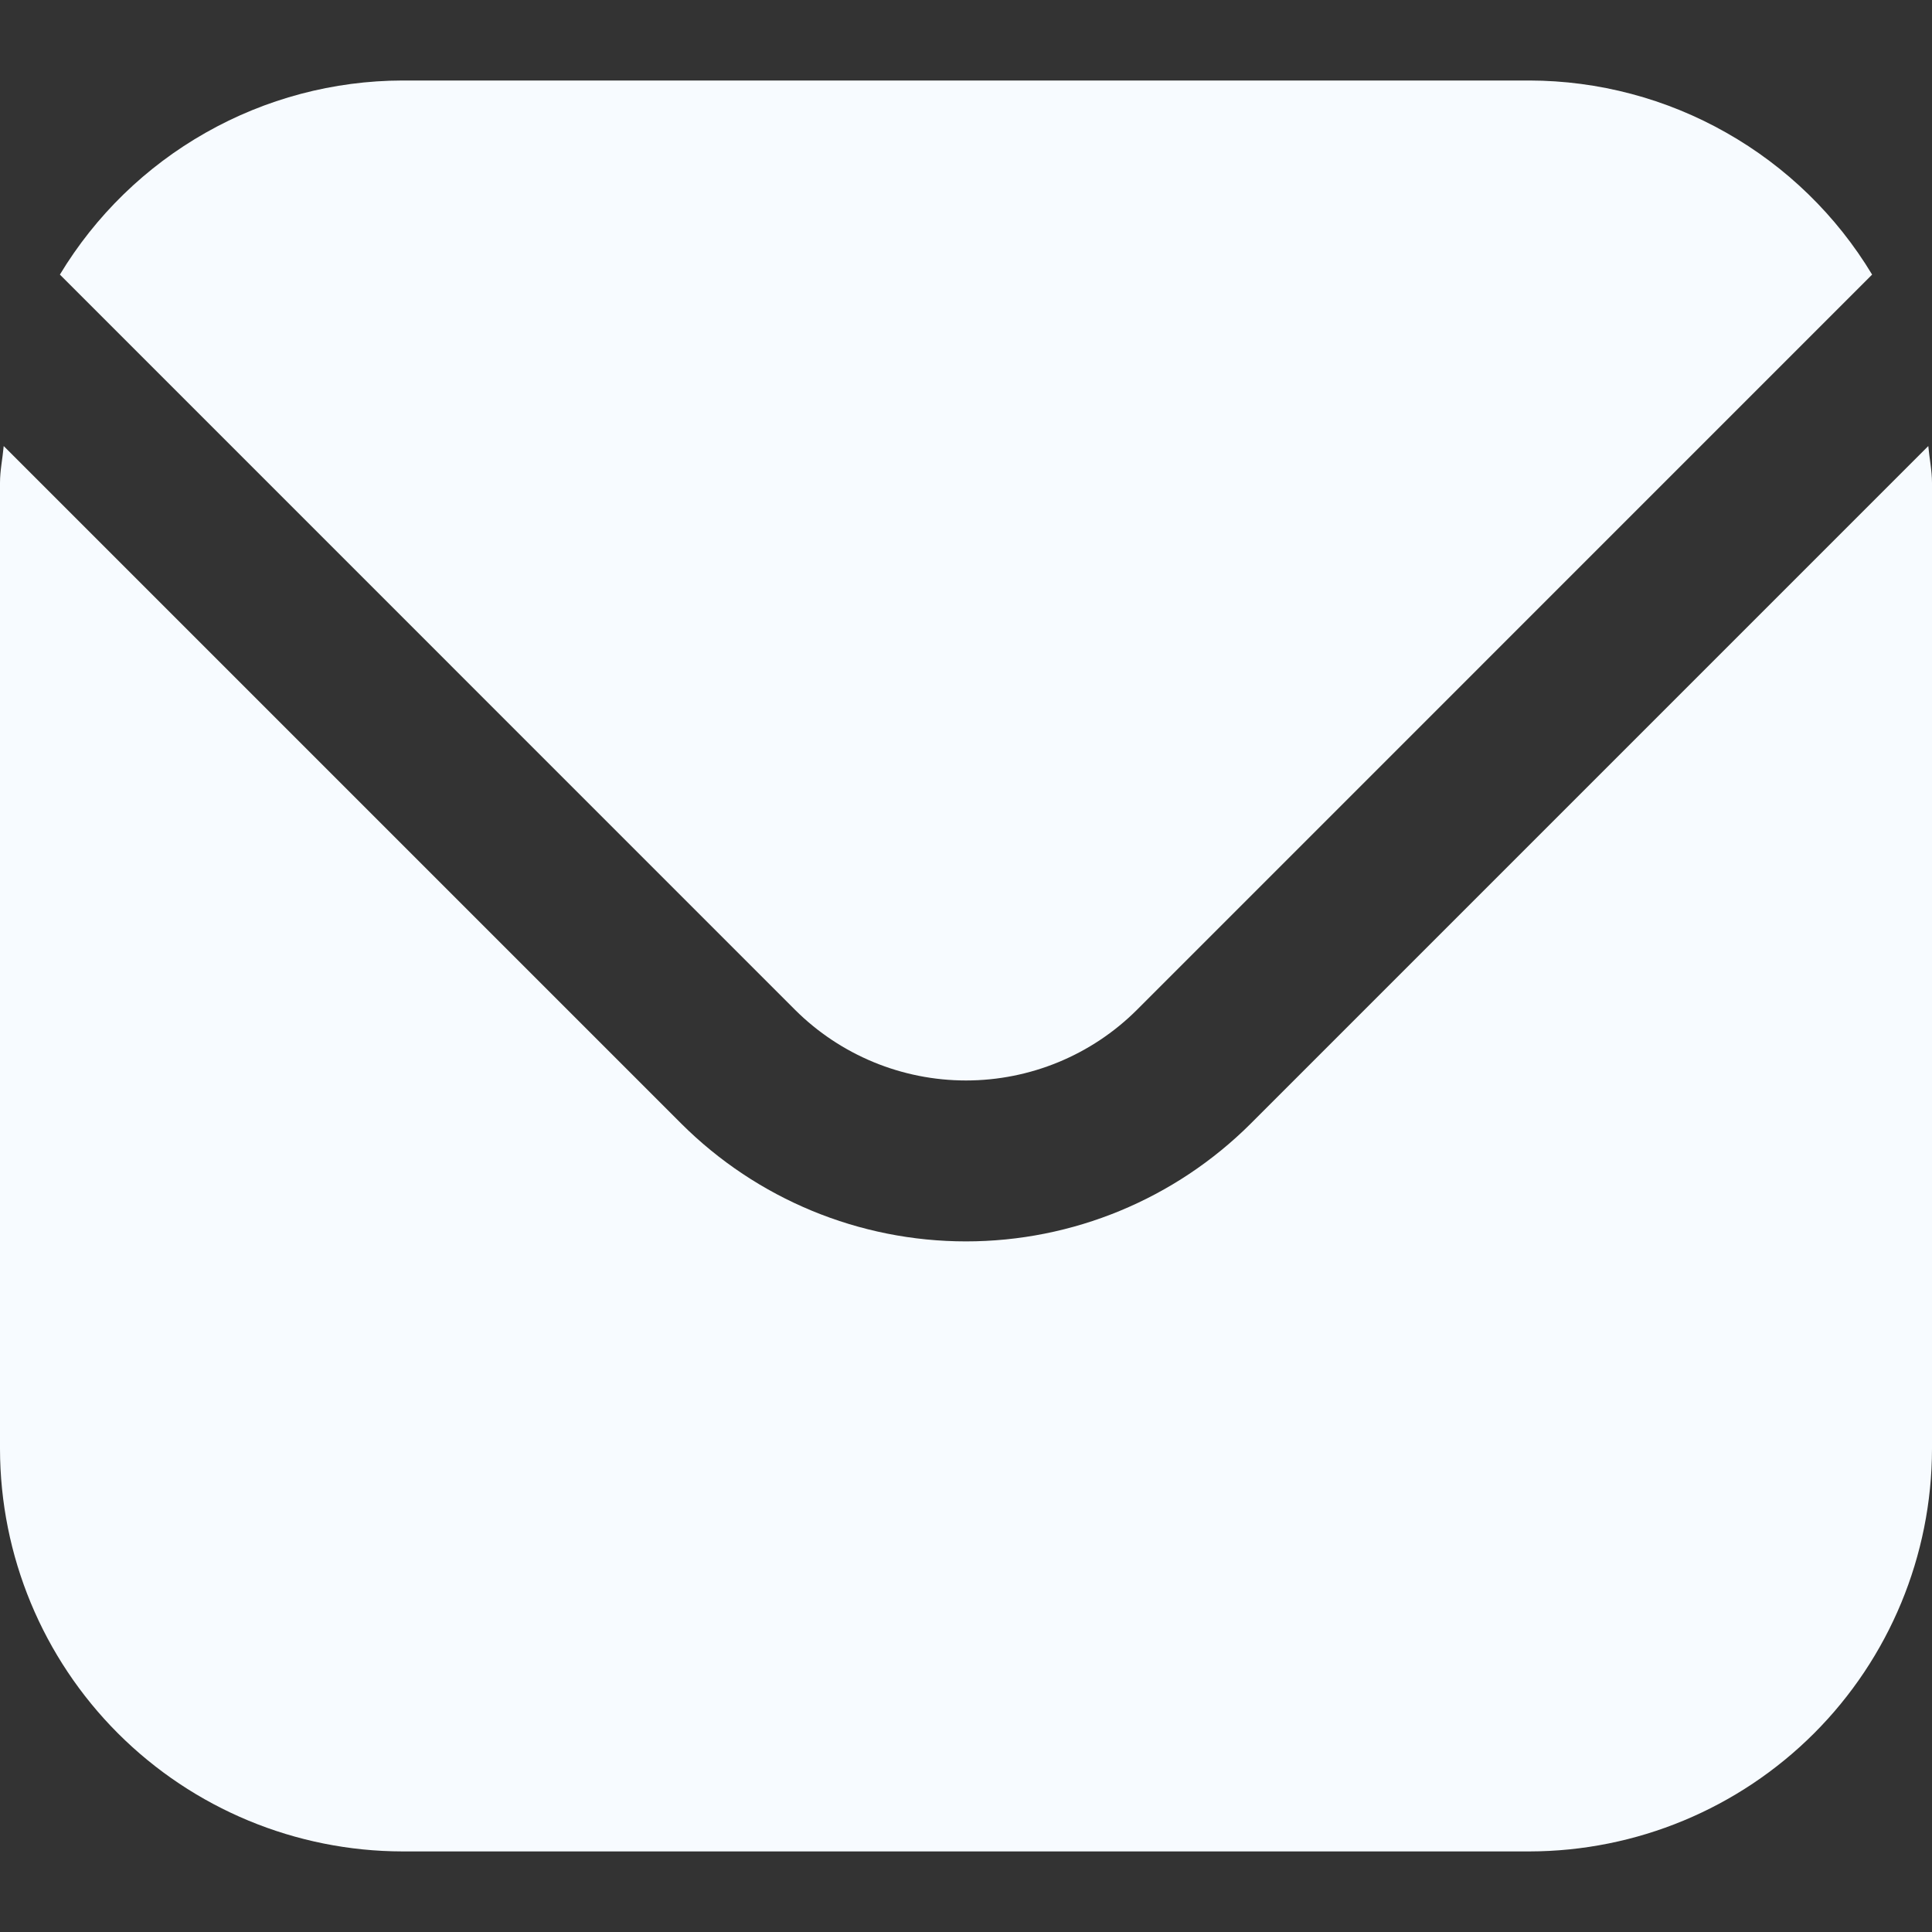 <svg width="24" height="24" viewBox="0 0 24 24" fill="none" xmlns="http://www.w3.org/2000/svg">
<rect x="0" y="0" width="24" height="24" fill="#333333" stroke="none"/>
<path d="M23.954 5.541L15.536 13.959C14.597 14.895 13.326 15.421 12 15.421C10.674 15.421 9.403 14.895 8.464 13.959L0.046 5.541C0.032 5.699 0 5.842 0 5.999V17.999C0.002 19.325 0.529 20.596 1.466 21.533C2.404 22.47 3.674 22.997 5 22.999H19C20.326 22.997 21.596 22.47 22.534 21.533C23.471 20.596 23.998 19.325 24 17.999V5.999C24 5.842 23.968 5.699 23.954 5.541Z" fill="#F7FBFF"/>
<path d="M14.122 12.546L23.256 3.411C22.814 2.677 22.19 2.07 21.444 1.648C20.699 1.225 19.857 1.002 19 1H5C4.143 1.002 3.302 1.225 2.556 1.648C1.811 2.07 1.187 2.677 0.744 3.411L9.878 12.546C10.442 13.107 11.205 13.422 12 13.422C12.796 13.422 13.559 13.107 14.122 12.546Z" fill="#F7FBFF"/>
</svg>
